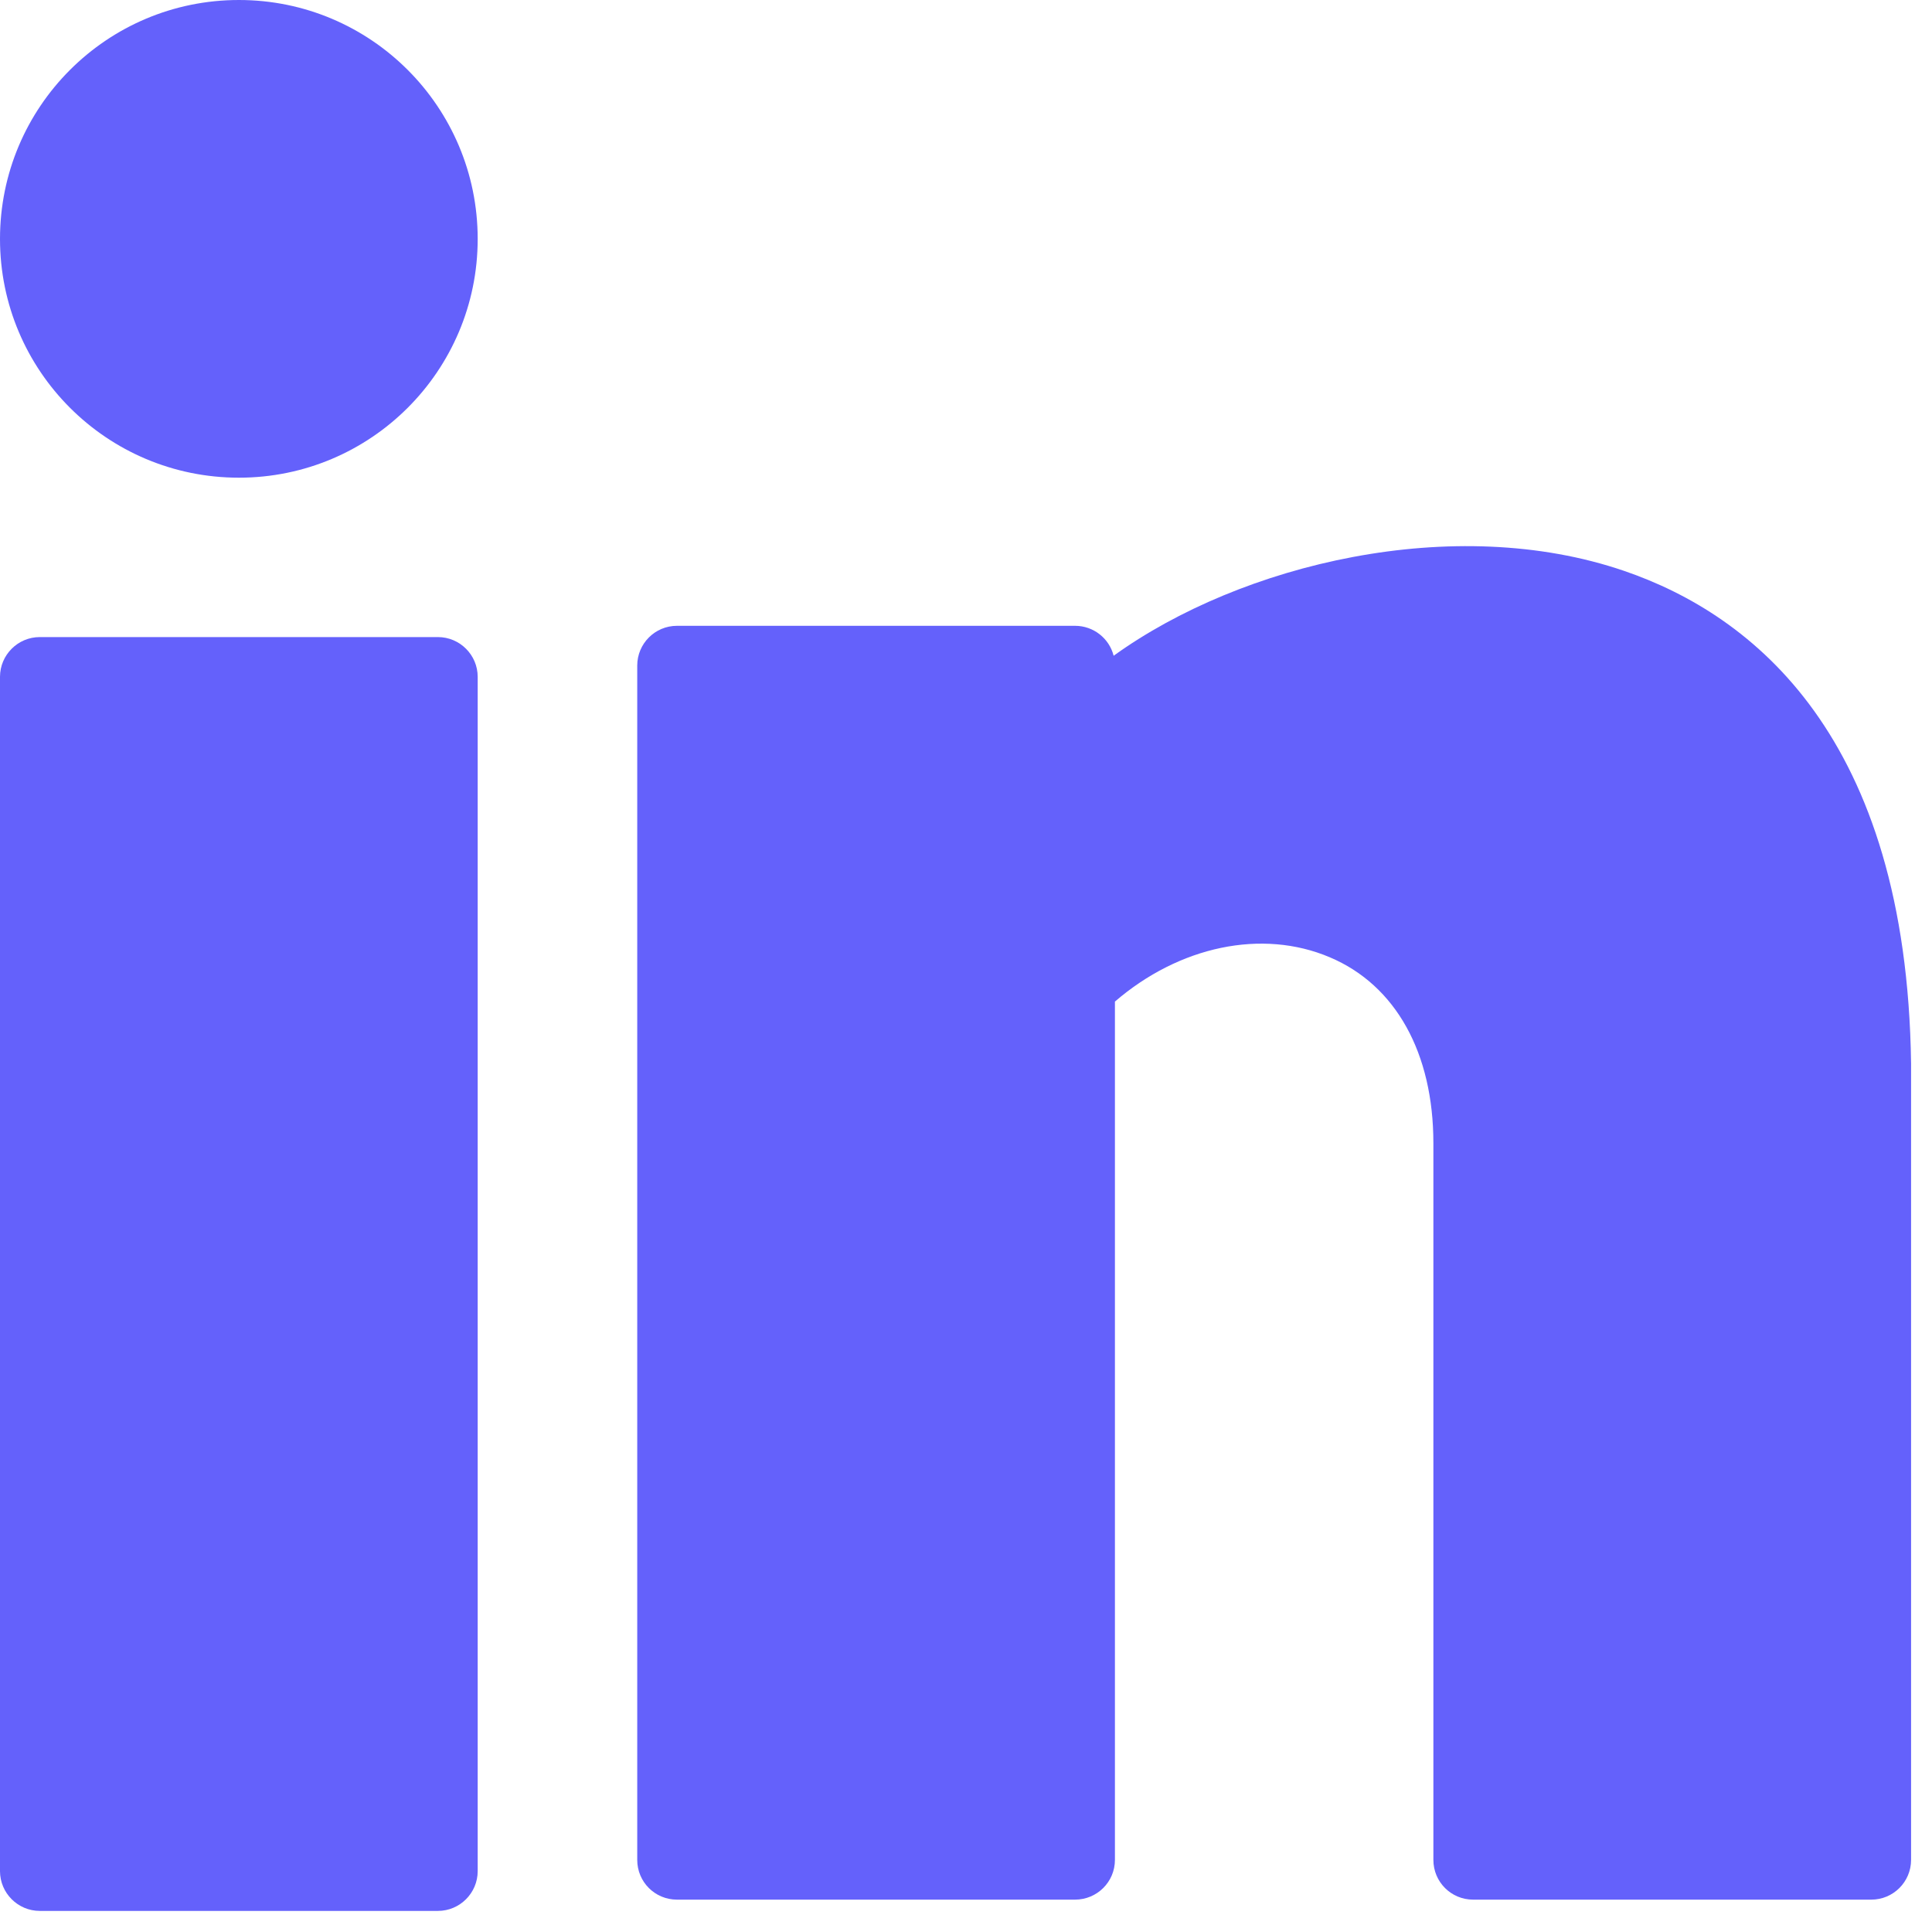 <svg width="12" height="12" viewBox="0 0 12 12" fill="none" xmlns="http://www.w3.org/2000/svg">
<path d="M1.484 2.967C2.303 2.967 2.967 2.303 2.967 1.484C2.967 0.664 2.303 0 1.484 0C0.664 0 0 0.664 0 1.484C0 2.303 0.664 2.967 1.484 2.967Z" fill="#6461FB"/>
<path d="M2.72 3.957H0.247C0.111 3.957 0 4.068 0 4.204V11.622C0 11.758 0.111 11.869 0.247 11.869H2.72C2.856 11.869 2.967 11.758 2.967 11.622V4.204C2.967 4.068 2.856 3.957 2.72 3.957Z" fill="#6461FB"/>
<path d="M10.088 3.546C9.031 3.184 7.709 3.502 6.917 4.073C6.89 3.966 6.793 3.887 6.677 3.887H4.205C4.068 3.887 3.958 3.998 3.958 4.134V11.552C3.958 11.689 4.068 11.799 4.205 11.799H6.677C6.814 11.799 6.925 11.689 6.925 11.552V6.221C7.324 5.877 7.839 5.767 8.26 5.946C8.669 6.119 8.903 6.54 8.903 7.101V11.552C8.903 11.689 9.013 11.799 9.15 11.799H11.623C11.759 11.799 11.87 11.689 11.87 11.552V6.604C11.842 4.572 10.886 3.819 10.088 3.546Z" fill="#6461FB"/>
</svg>

